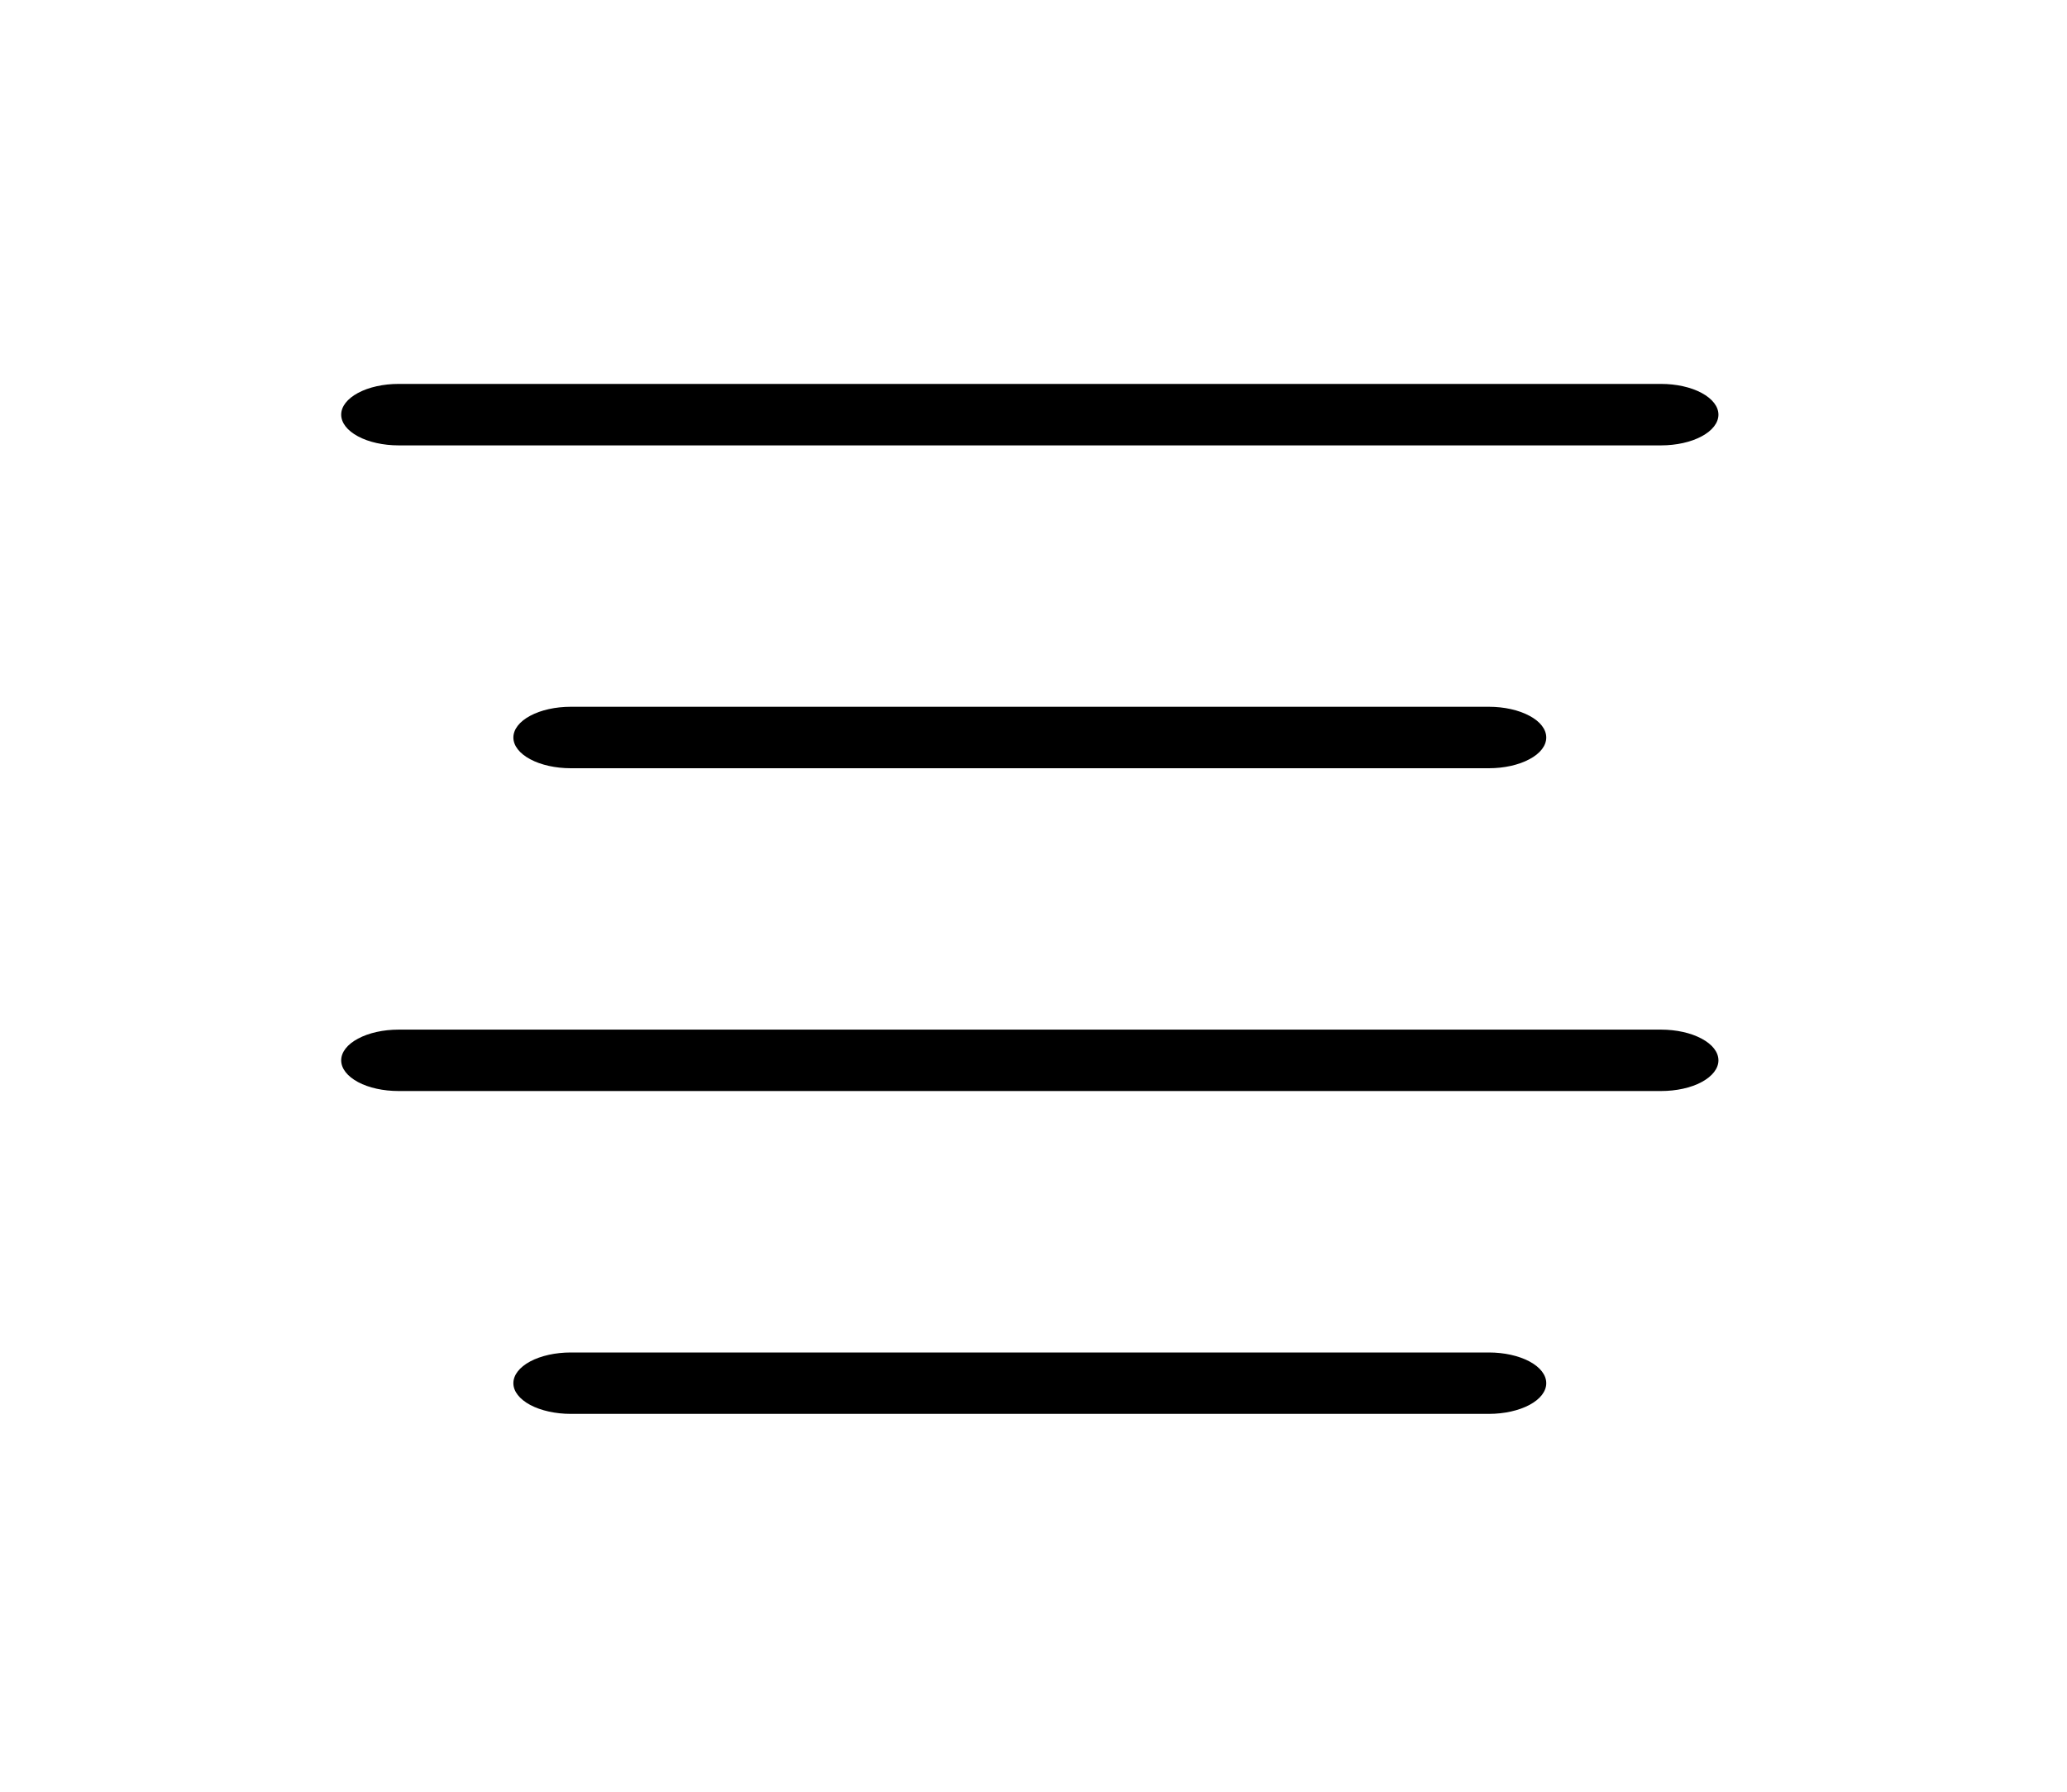 <svg width="30" height="26" viewBox="0 0 30 26" fill="none" xmlns="http://www.w3.org/2000/svg">
<path d="M5.785 6.463H24.108C24.329 6.463 24.541 6.416 24.697 6.332C24.853 6.249 24.941 6.135 24.941 6.017C24.941 5.899 24.853 5.786 24.697 5.702C24.541 5.618 24.329 5.571 24.108 5.571H5.785C5.564 5.571 5.352 5.618 5.196 5.702C5.04 5.786 4.952 5.899 4.952 6.017C4.952 6.135 5.04 6.249 5.196 6.332C5.352 6.416 5.564 6.463 5.785 6.463Z" fill="black"/>
<path d="M8.284 10.256C8.063 10.256 7.851 10.303 7.695 10.387C7.539 10.47 7.451 10.584 7.451 10.702C7.451 10.82 7.539 10.934 7.695 11.017C7.851 11.101 8.063 11.148 8.284 11.148H21.61C21.83 11.148 22.042 11.101 22.198 11.017C22.355 10.934 22.442 10.82 22.442 10.702C22.442 10.584 22.355 10.47 22.198 10.387C22.042 10.303 21.83 10.256 21.61 10.256H8.284Z" fill="black"/>
<path d="M24.108 14.941H5.785C5.564 14.941 5.352 14.988 5.196 15.072C5.04 15.155 4.952 15.268 4.952 15.387C4.952 15.505 5.04 15.618 5.196 15.702C5.352 15.786 5.564 15.832 5.785 15.832H24.108C24.329 15.832 24.541 15.786 24.697 15.702C24.853 15.618 24.941 15.505 24.941 15.387C24.941 15.268 24.853 15.155 24.697 15.072C24.541 14.988 24.329 14.941 24.108 14.941Z" fill="black"/>
<path d="M21.61 19.626H8.284C8.063 19.626 7.851 19.673 7.695 19.756C7.539 19.84 7.451 19.953 7.451 20.072C7.451 20.19 7.539 20.303 7.695 20.387C7.851 20.47 8.063 20.517 8.284 20.517H21.61C21.83 20.517 22.042 20.47 22.198 20.387C22.355 20.303 22.442 20.19 22.442 20.072C22.442 19.953 22.355 19.84 22.198 19.756C22.042 19.673 21.83 19.626 21.61 19.626Z" fill="black"/>
</svg>
